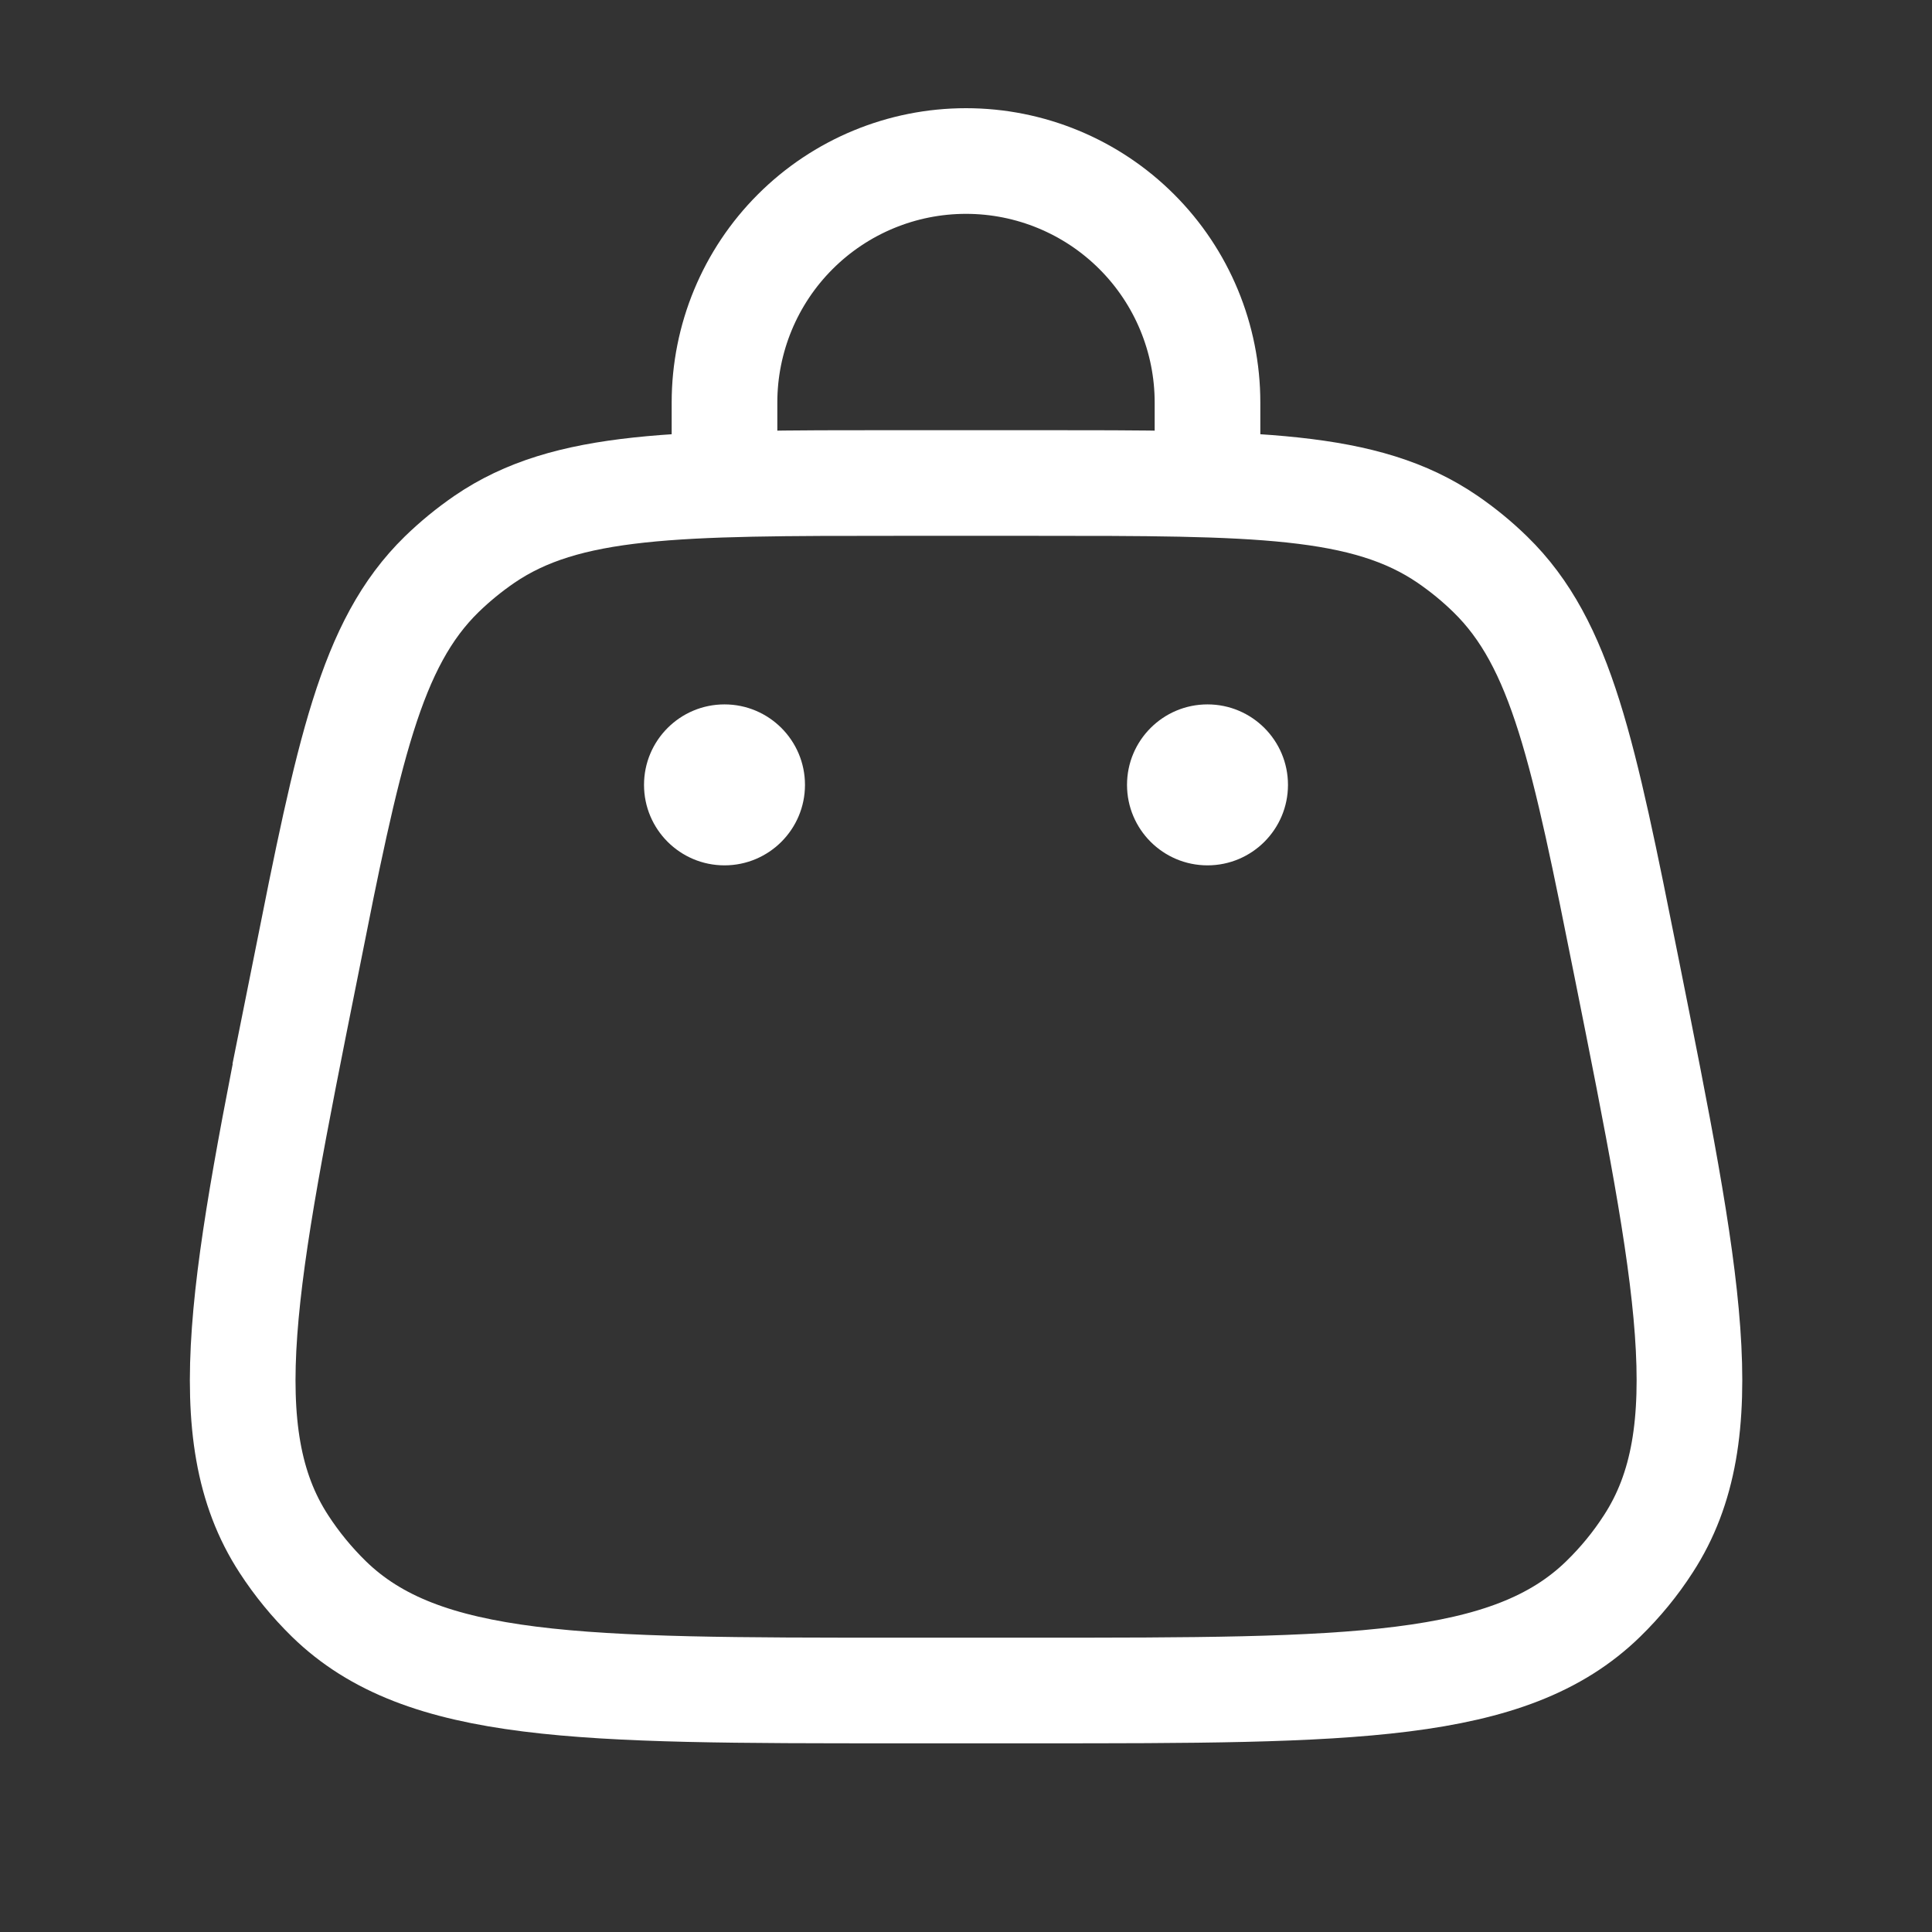 <svg width="32" height="32" viewBox="0 0 32 32" fill="none" xmlns="http://www.w3.org/2000/svg">
<rect x="0" y="0" width="32" height="32" fill="#333333" stroke="none"/>
<path d="M5.059 16.04C5.775 12.456 6.133 10.667 7.316 9.512C7.535 9.299 7.771 9.106 8.023 8.933C9.387 8 11.213 8 14.867 8H17.137C20.789 8 22.615 8 23.977 8.933C24.231 9.107 24.467 9.301 24.684 9.513C25.868 10.667 26.227 12.457 26.943 16.039C27.971 21.18 28.485 23.751 27.301 25.572C27.088 25.903 26.837 26.208 26.555 26.483C25 28 22.38 28 17.137 28H14.867C9.623 28 7.001 28 5.447 26.483C5.165 26.207 4.915 25.902 4.701 25.572C3.517 23.751 4.032 21.18 5.061 16.039L5.059 16.04Z" stroke="white" stroke-width="1.75"/>
<path d="M20 14.333C20.736 14.333 21.333 13.736 21.333 13C21.333 12.264 20.736 11.667 20 11.667C19.264 11.667 18.667 12.264 18.667 13C18.667 13.736 19.264 14.333 20 14.333Z" fill="white"/>
<path d="M12 14.333C12.736 14.333 13.333 13.736 13.333 13C13.333 12.264 12.736 11.667 12 11.667C11.264 11.667 10.667 12.264 10.667 13C10.667 13.736 11.264 14.333 12 14.333Z" fill="white"/>
<path d="M12 8V6.667C12 5.606 12.421 4.588 13.172 3.838C13.922 3.088 14.939 2.667 16 2.667C17.061 2.667 18.078 3.088 18.828 3.838C19.579 4.588 20 5.606 20 6.667V8" stroke="white" stroke-width="1.75" stroke-linecap="round"/>
</svg>